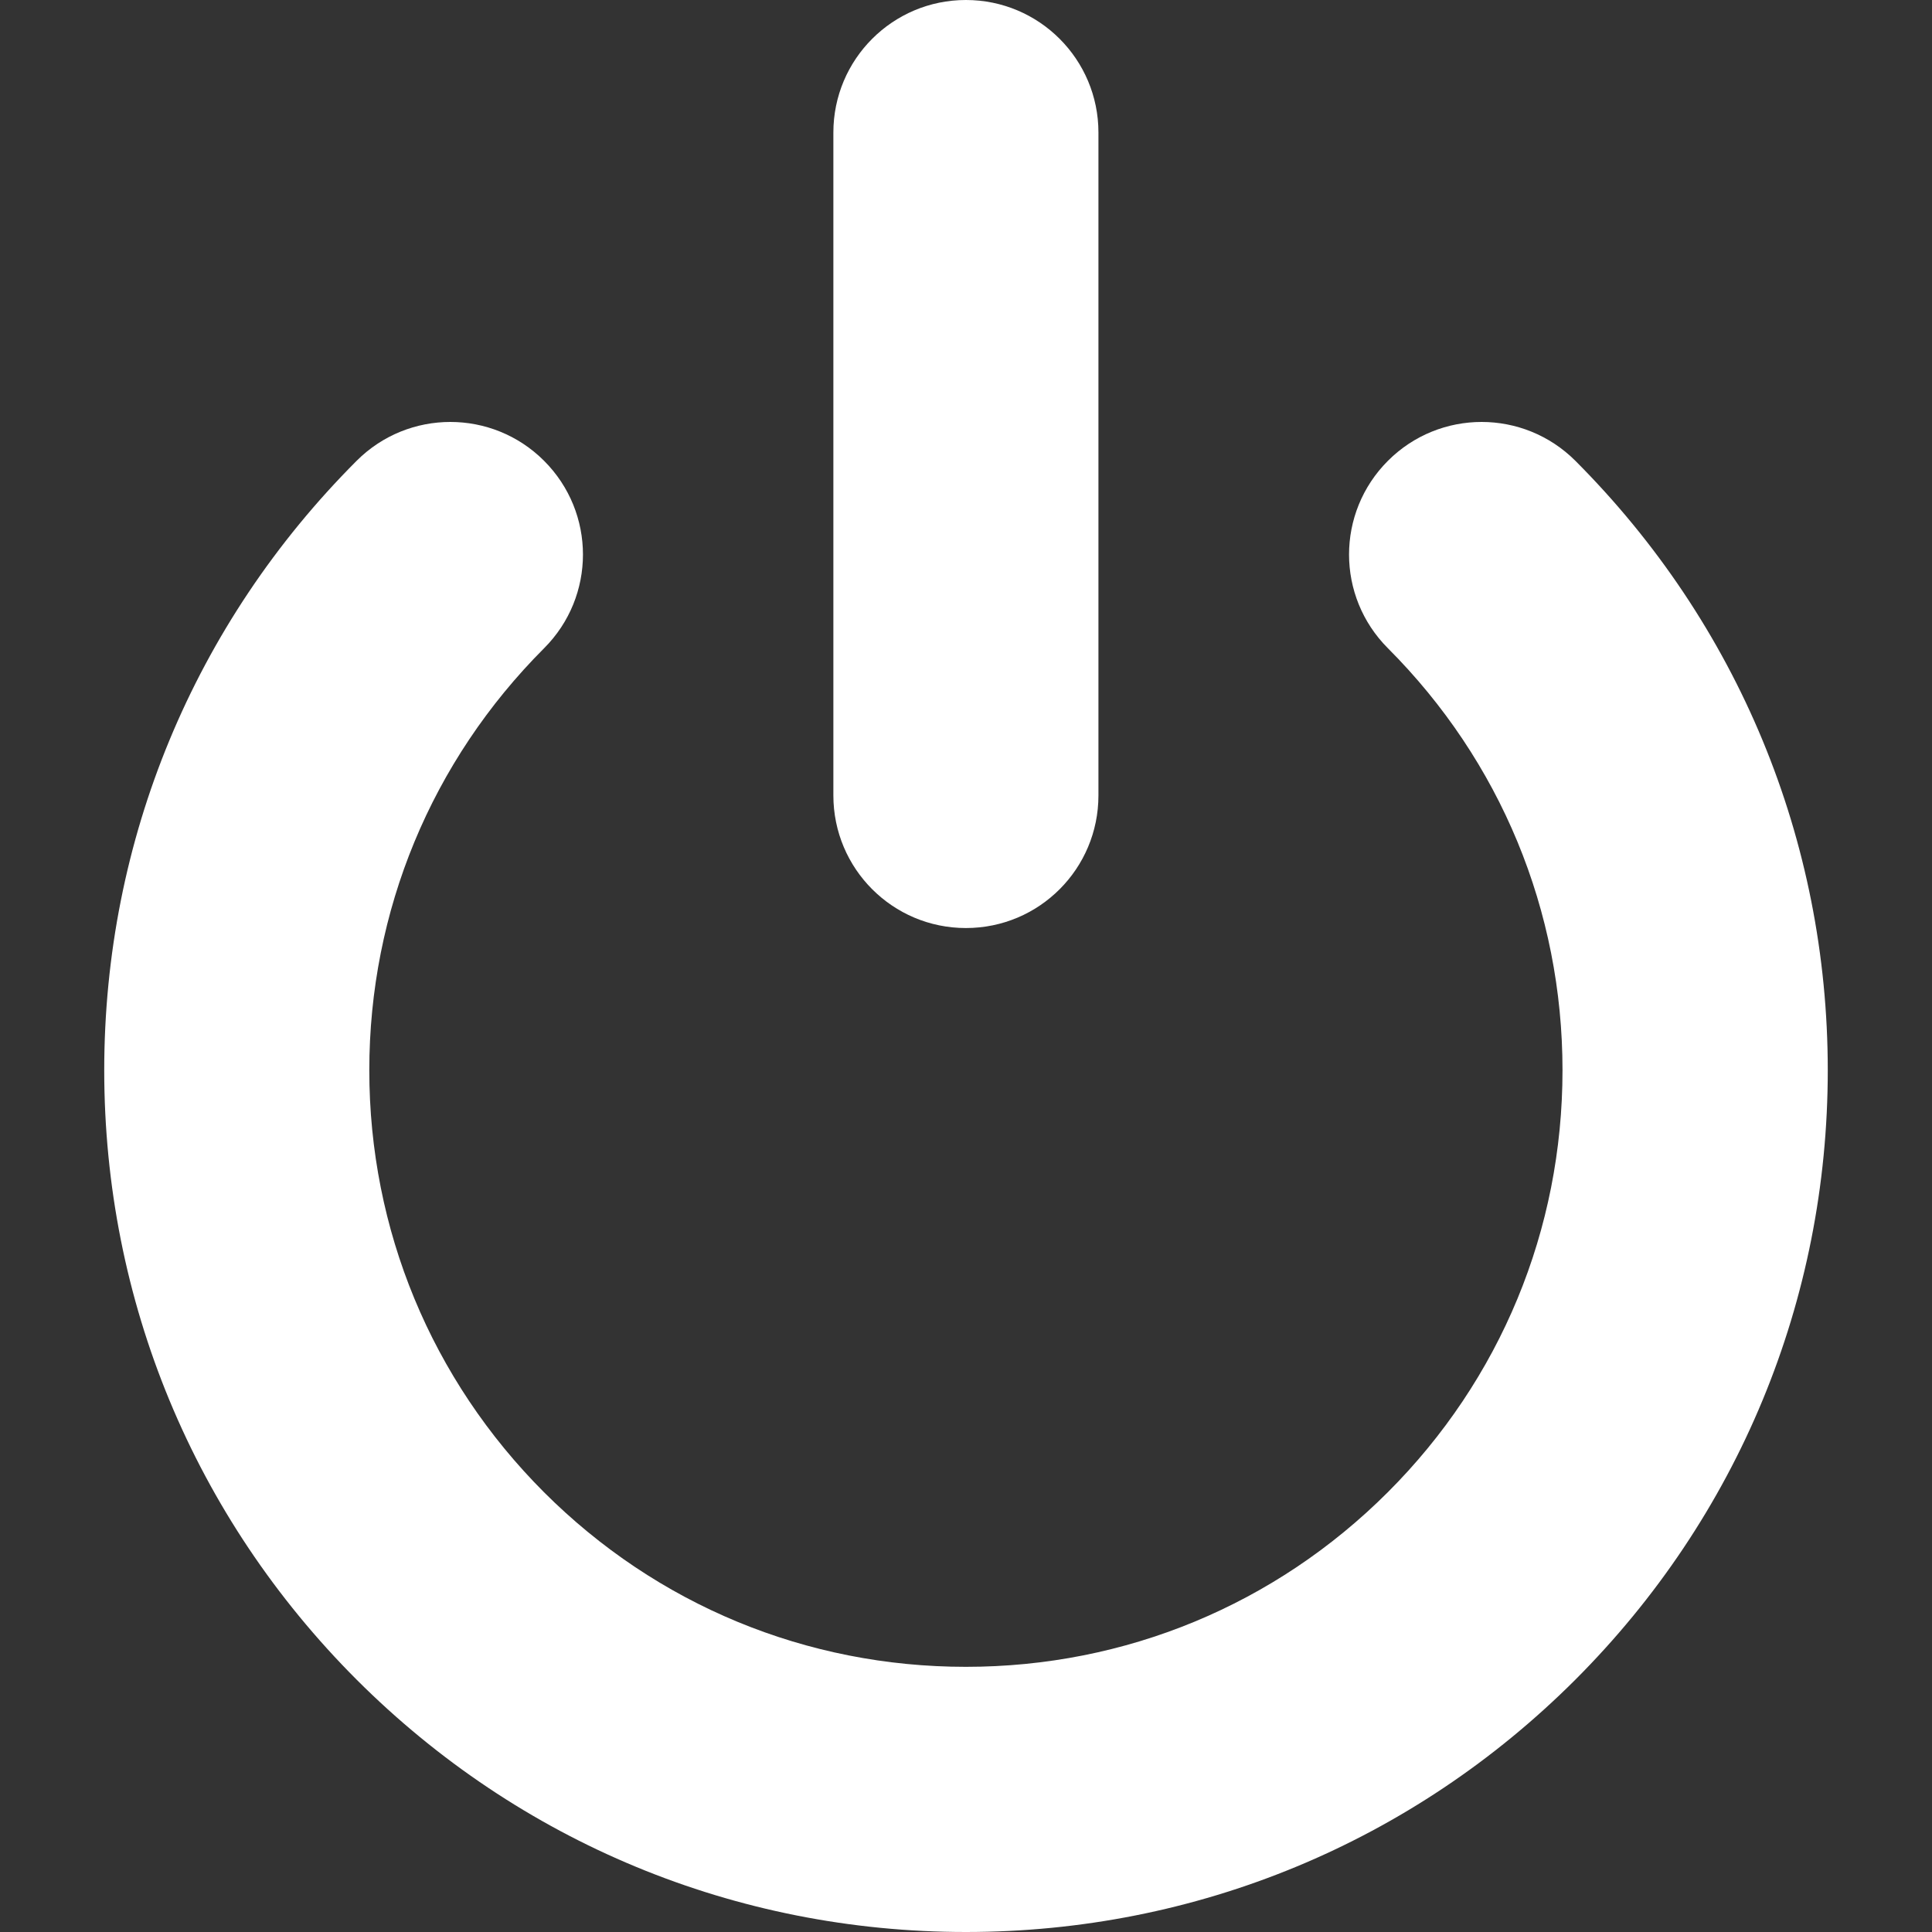 <svg width="20" height="20" viewBox="0 0 20 20" fill="none" xmlns="http://www.w3.org/2000/svg">
<rect x="0" y="0" width="20" height="20" fill="#333333" stroke="none"/>
<g clip-path="url(#clip0)">
<path d="M9.999 20C7.617 20 5.377 19.072 3.692 17.388C2.008 15.703 1.079 13.463 1.079 11.079C1.079 8.696 2.008 6.456 3.692 4.77C4.228 4.234 5.096 4.234 5.632 4.77C6.169 5.307 6.169 6.174 5.632 6.711C4.466 7.879 3.823 9.43 3.823 11.079C3.823 12.729 4.466 14.281 5.632 15.448C6.799 16.614 8.348 17.255 9.999 17.255C11.65 17.255 13.2 16.613 14.366 15.448C15.534 14.281 16.175 12.73 16.175 11.079C16.175 9.428 15.533 7.878 14.368 6.711C13.831 6.174 13.831 5.307 14.368 4.77C14.904 4.234 15.771 4.234 16.308 4.77C17.992 6.457 18.921 8.697 18.921 11.079C18.921 13.462 17.992 15.703 16.308 17.388C14.623 19.072 12.383 20 9.999 20Z" fill="white"/>
<path d="M9.999 9.607C9.24 9.607 8.627 8.992 8.627 8.234V1.372C8.627 0.615 9.24 0 9.999 0C10.758 0 11.371 0.615 11.371 1.372V8.234C11.371 8.992 10.759 9.607 9.999 9.607Z" fill="white"/>
</g>
<defs>
<clipPath id="clip0">
<rect width="20" height="20" fill="white"/>
</clipPath>
</defs>
</svg>
